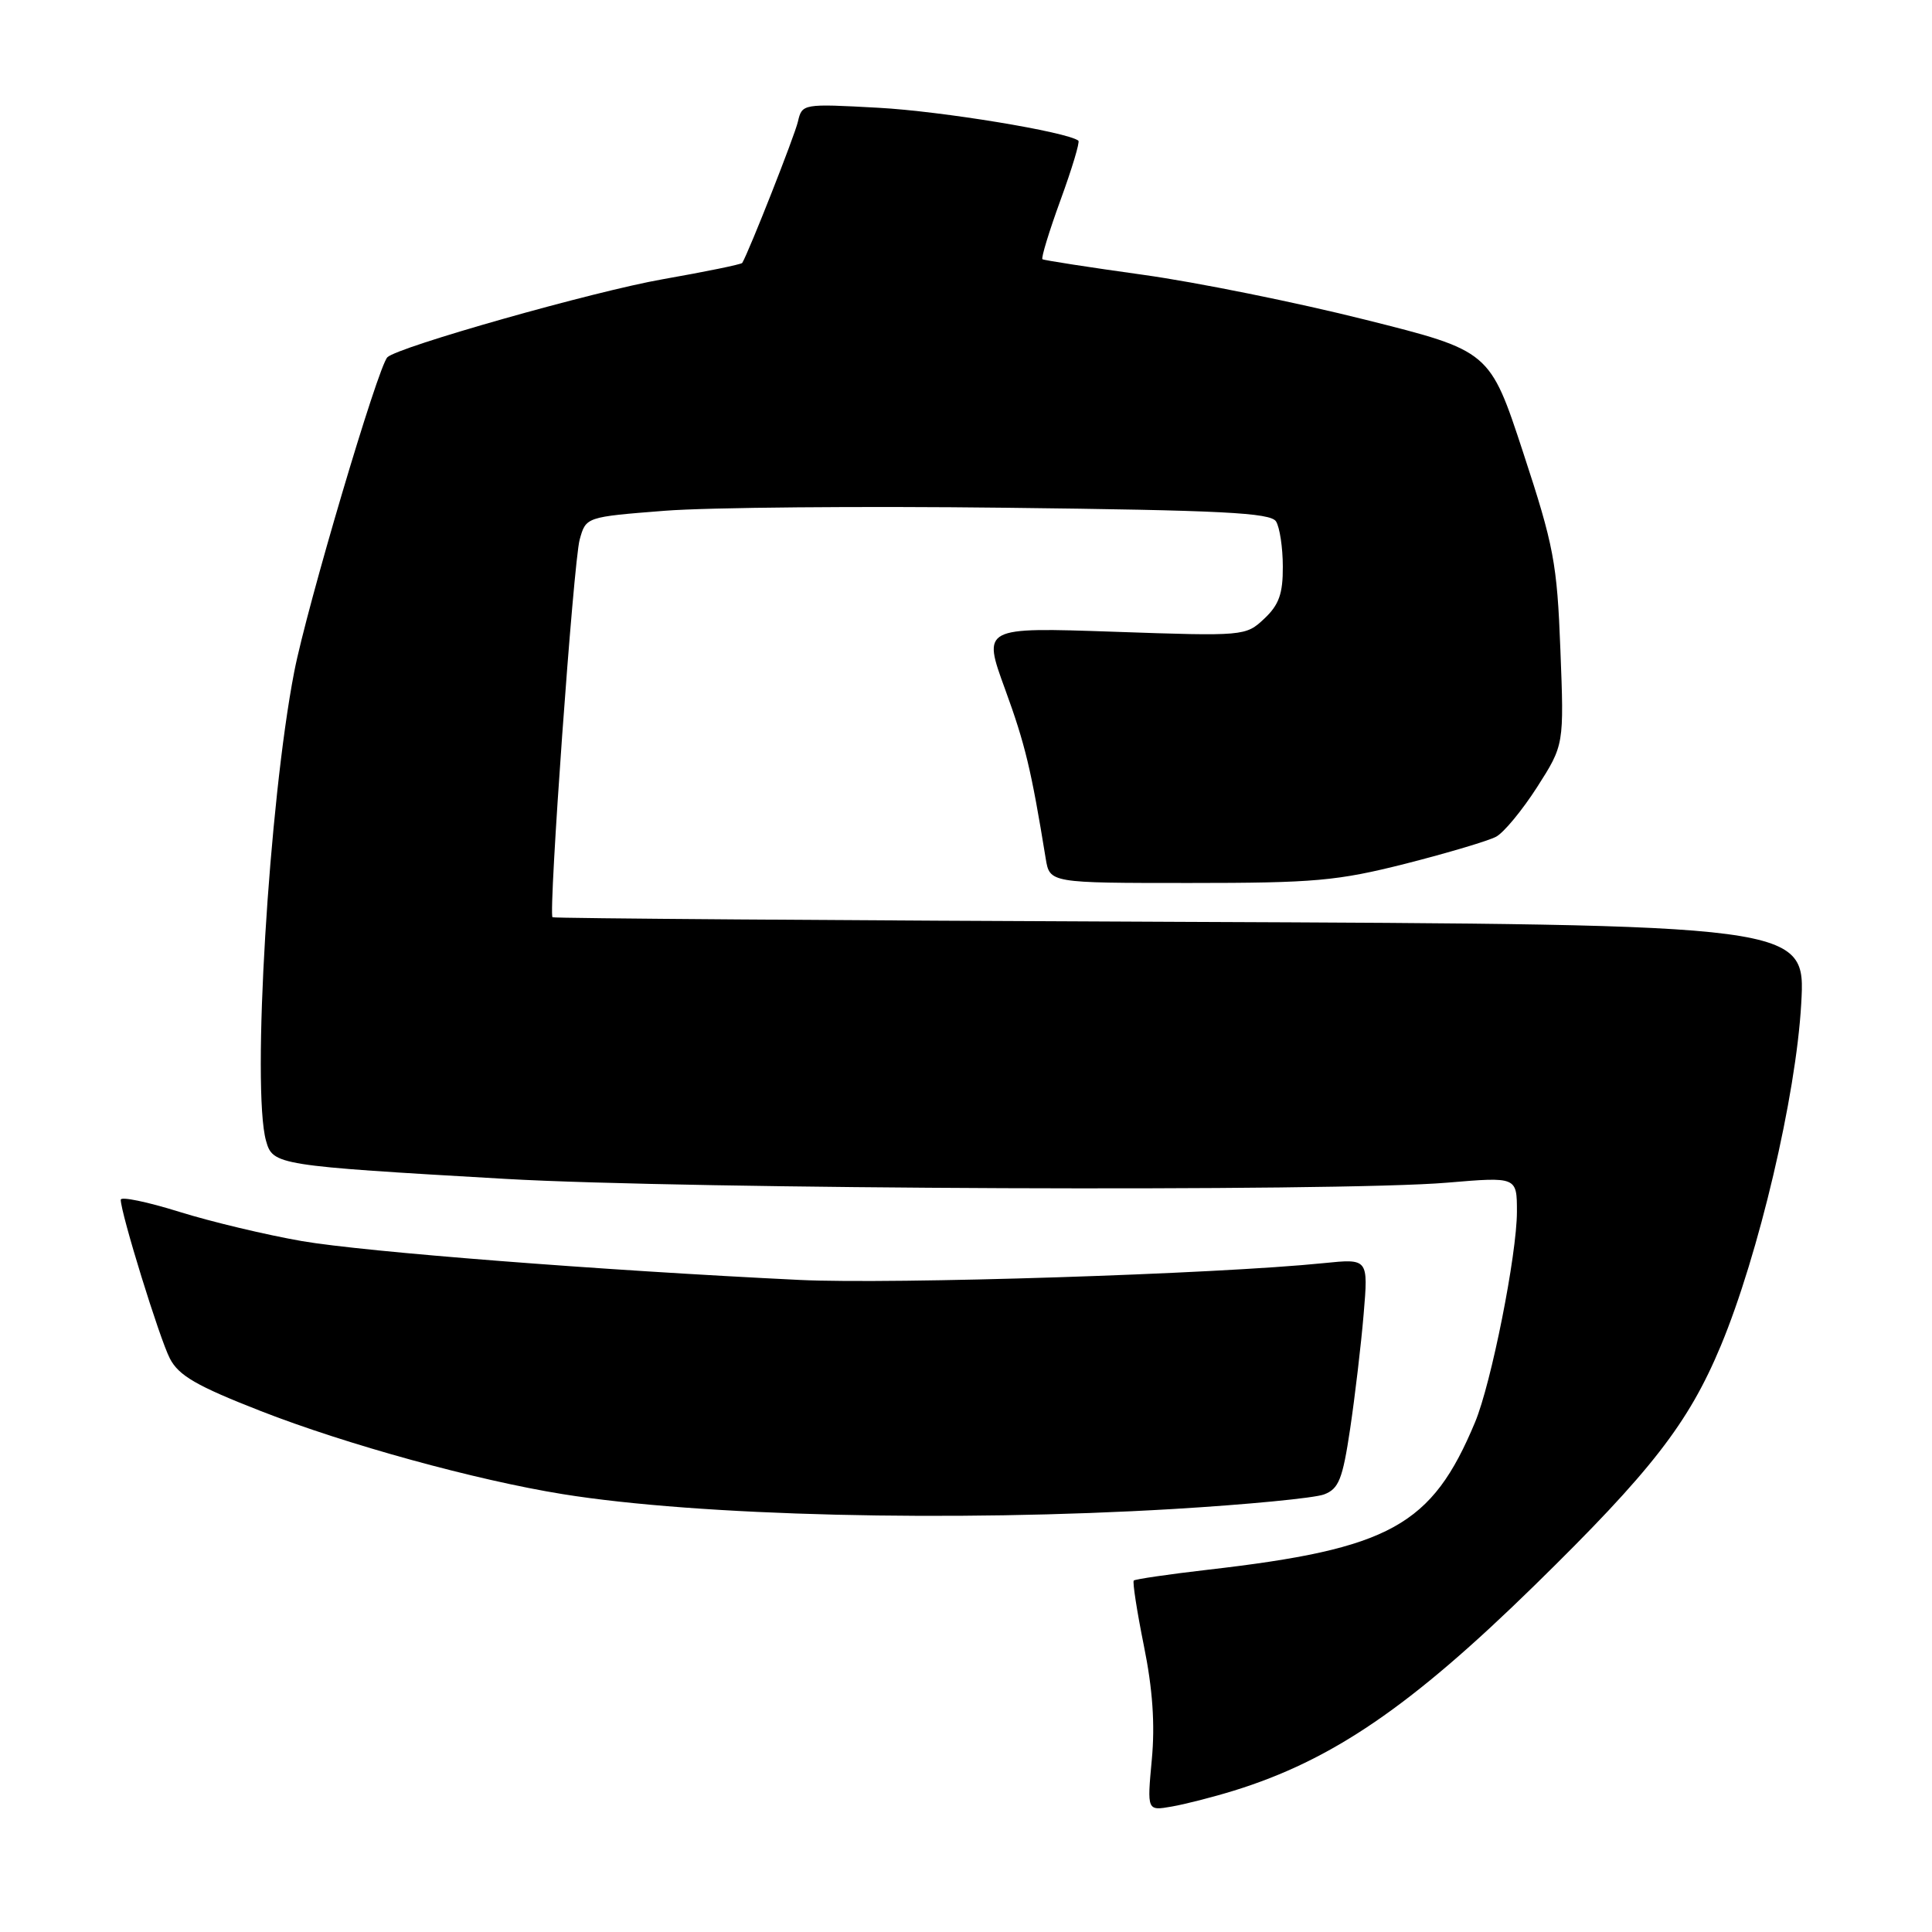 <?xml version="1.0" encoding="UTF-8" standalone="no"?>
<!DOCTYPE svg PUBLIC "-//W3C//DTD SVG 1.1//EN" "http://www.w3.org/Graphics/SVG/1.1/DTD/svg11.dtd" >
<svg xmlns="http://www.w3.org/2000/svg" xmlns:xlink="http://www.w3.org/1999/xlink" version="1.1" viewBox="0 0 256 256">
 <g >
 <path fill="currentColor"
d=" M 163.50 237.27 C 176.50 233.25 186.93 226.13 203.34 210.07 C 218.80 194.94 223.73 188.60 228.02 178.31 C 233.03 166.29 237.98 145.25 238.67 133.01 C 239.27 122.50 239.27 122.50 156.39 122.15 C 110.80 121.96 73.37 121.69 73.21 121.54 C 72.65 121.00 75.99 74.43 76.81 71.50 C 77.64 68.50 77.64 68.50 88.07 67.68 C 93.81 67.23 114.18 67.05 133.34 67.28 C 161.87 67.61 168.35 67.94 169.08 69.09 C 169.57 69.87 169.98 72.56 169.98 75.08 C 170.00 78.67 169.47 80.15 167.52 81.98 C 165.06 84.29 164.88 84.31 147.61 83.71 C 130.18 83.11 130.18 83.11 133.17 91.30 C 135.84 98.62 136.64 101.95 138.56 113.75 C 139.09 117.00 139.09 117.00 157.61 117.00 C 174.20 117.00 177.20 116.73 186.26 114.44 C 191.82 113.02 197.21 111.42 198.24 110.87 C 199.27 110.32 201.71 107.36 203.68 104.29 C 207.25 98.70 207.25 98.70 206.76 86.10 C 206.32 74.59 205.89 72.33 201.84 60.00 C 197.41 46.50 197.41 46.50 180.90 42.36 C 171.83 40.08 158.57 37.40 151.45 36.41 C 144.33 35.42 138.33 34.49 138.13 34.35 C 137.93 34.21 139.00 30.69 140.52 26.52 C 142.04 22.36 143.11 18.81 142.89 18.64 C 141.42 17.48 124.76 14.73 116.39 14.28 C 106.36 13.73 106.28 13.75 105.73 16.11 C 105.30 17.98 99.27 33.28 98.35 34.84 C 98.24 35.03 93.50 36.00 87.82 37.00 C 78.74 38.59 52.70 45.97 51.33 47.34 C 50.08 48.58 40.66 80.41 38.99 89.00 C 35.63 106.29 33.34 144.36 35.25 151.16 C 36.15 154.38 36.64 154.46 67.00 156.21 C 90.94 157.59 177.36 157.94 191.75 156.71 C 201.00 155.93 201.00 155.93 201.00 160.56 C 201.00 166.22 197.60 183.32 195.45 188.46 C 189.72 202.19 184.22 205.22 160.04 208.00 C 154.83 208.60 150.42 209.25 150.23 209.43 C 150.05 209.62 150.65 213.51 151.57 218.07 C 152.73 223.77 153.06 228.48 152.62 233.16 C 151.99 239.95 151.99 239.95 155.25 239.38 C 157.04 239.07 160.75 238.12 163.50 237.27 Z  M 155.47 199.95 C 165.19 199.37 174.18 198.50 175.44 198.02 C 177.40 197.28 177.90 196.01 178.90 189.33 C 179.54 185.02 180.35 178.19 180.69 174.13 C 181.31 166.77 181.31 166.77 175.41 167.37 C 161.27 168.82 118.36 170.19 106.00 169.60 C 79.53 168.32 48.37 165.89 40.00 164.45 C 35.33 163.64 28.01 161.90 23.75 160.57 C 19.49 159.24 16.00 158.52 16.00 158.97 C 16.00 160.75 21.14 177.37 22.51 180.01 C 23.68 182.28 26.06 183.65 34.55 186.97 C 45.88 191.40 63.07 196.13 74.56 197.98 C 92.56 200.88 126.16 201.69 155.47 199.95 Z "/>
</g>
</svg>